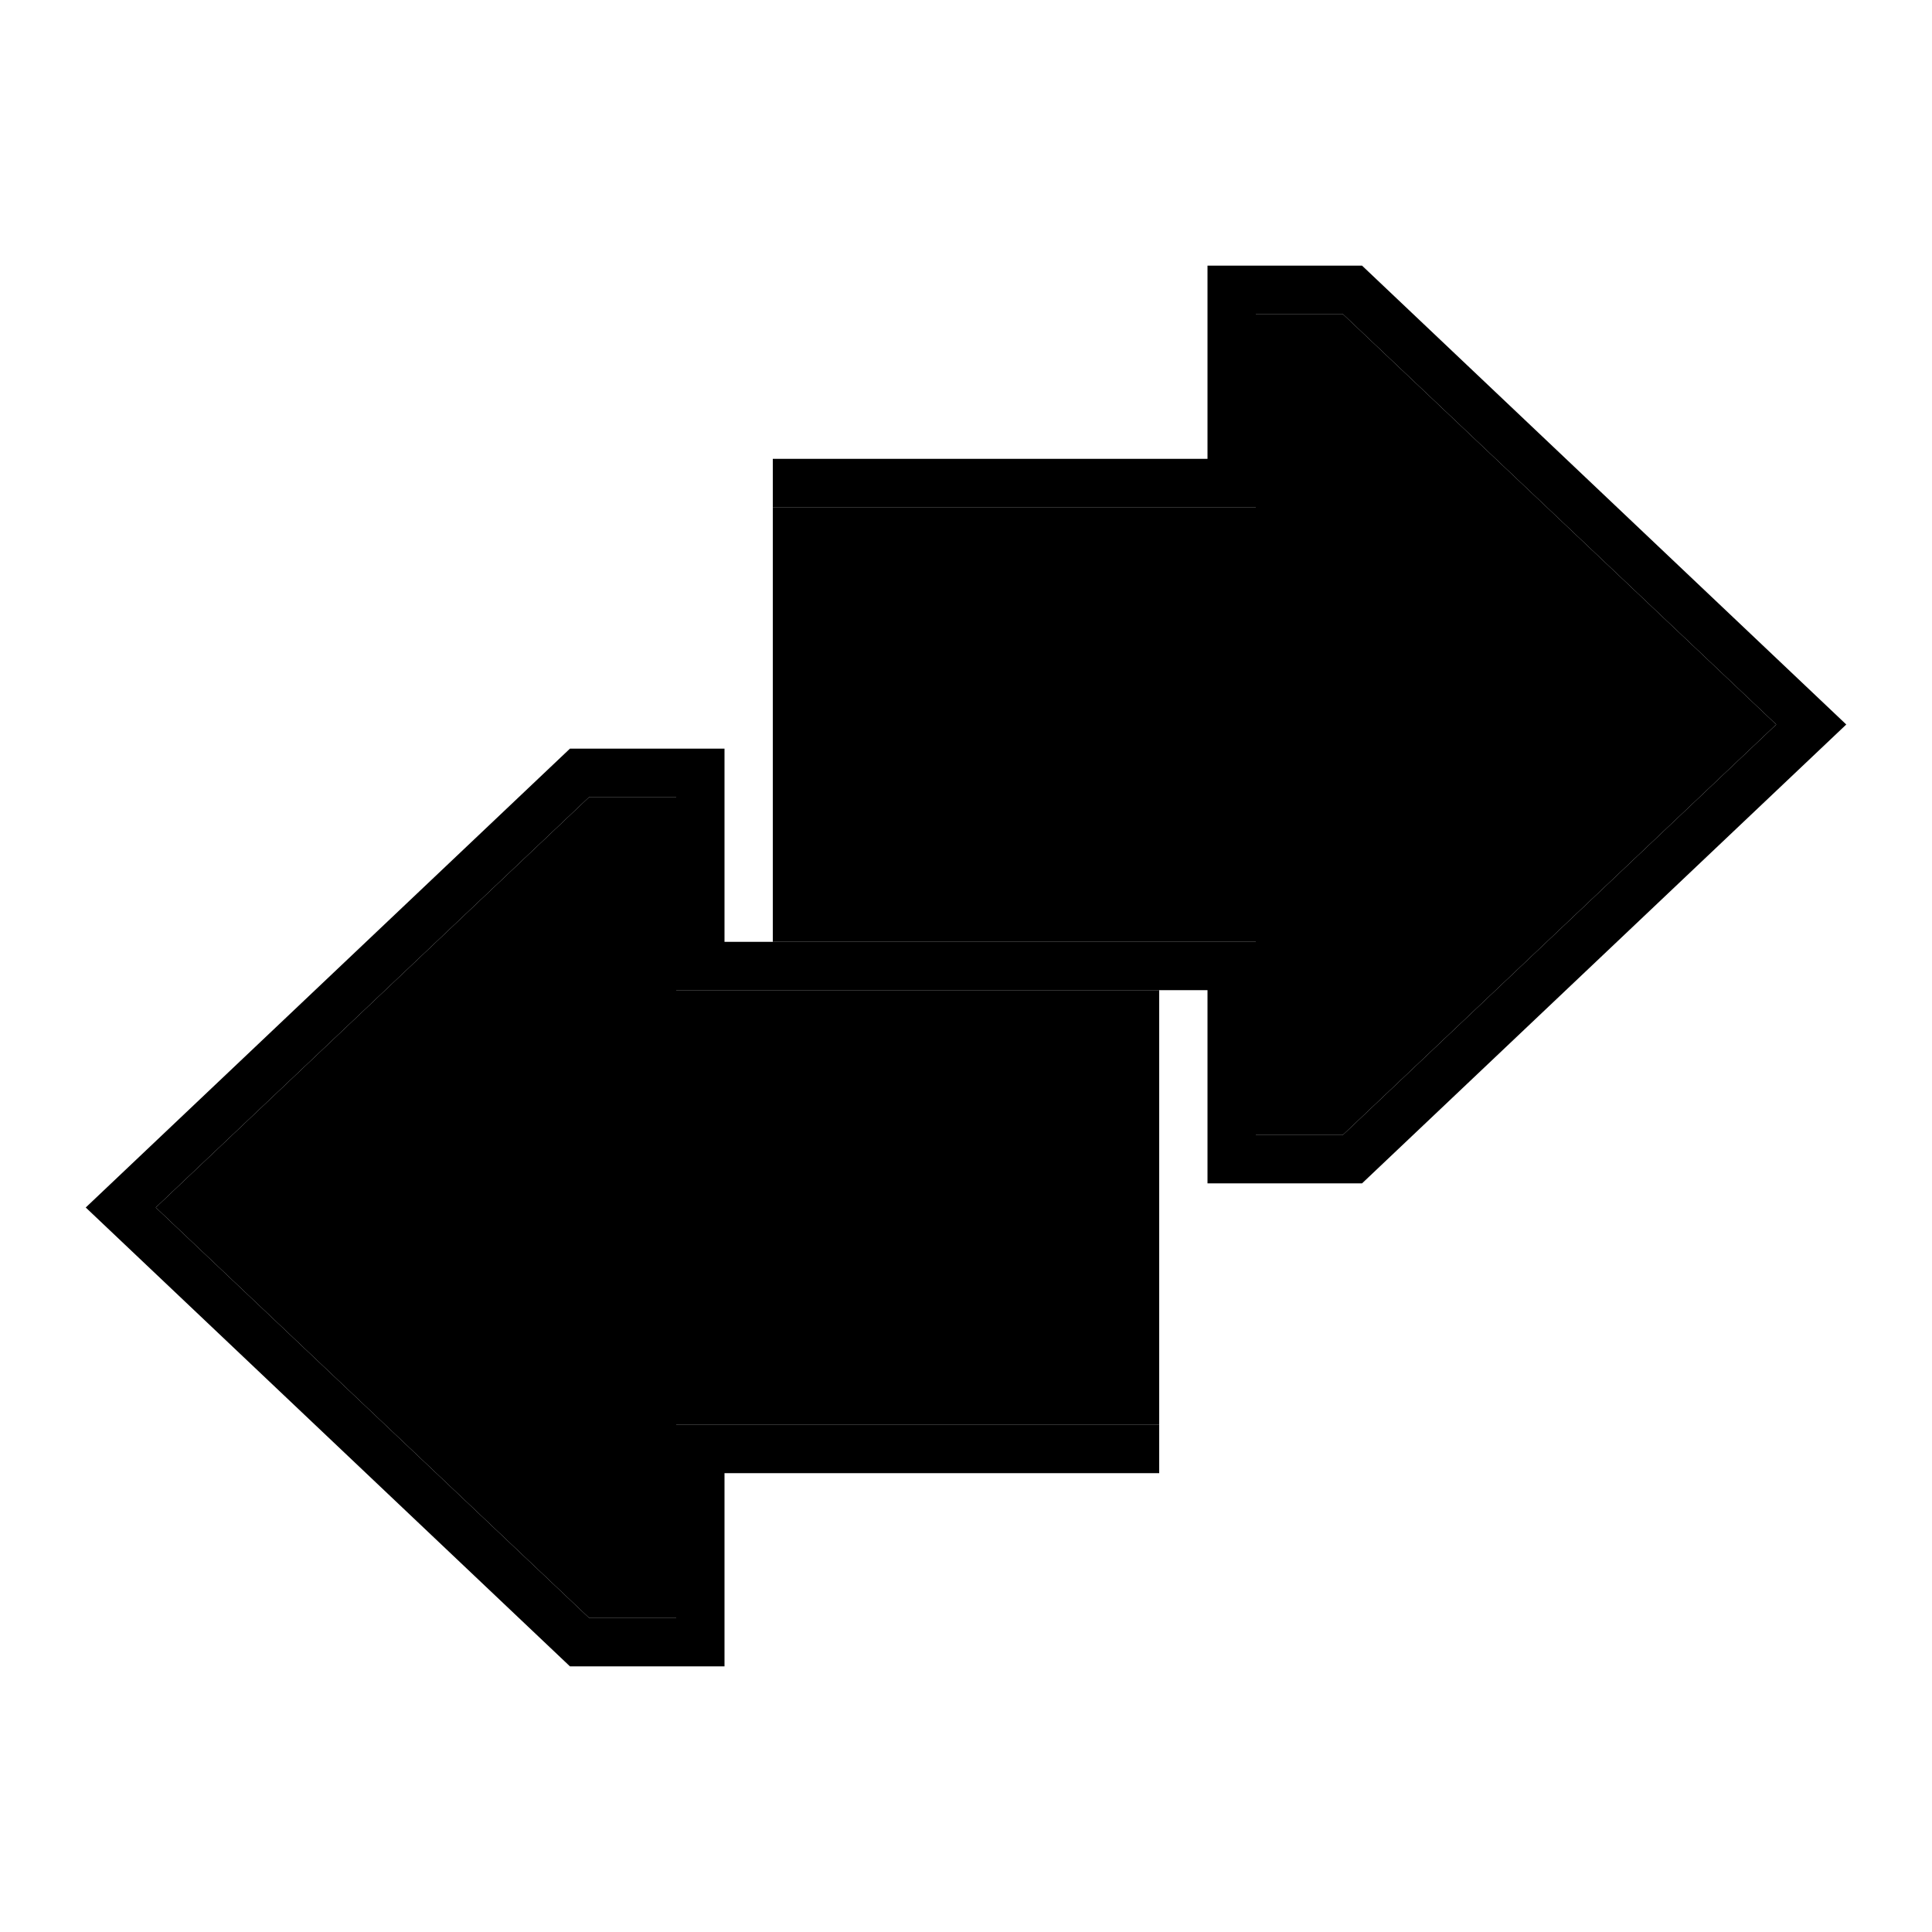 <svg xmlns="http://www.w3.org/2000/svg" width="24" height="24" viewBox="0 0 640 512">
    <path class="pr-icon-duotone-secondary" d="M51.6 336L195.2 200l28.8 0 0 64 160 0 0 144-160 0 0 64-28.8 0L51.6 336zM256 104l160 0 0-64 28.8 0L588.4 176 444.8 312 416 312l0-64-160 0c0-48 0-96 0-144z"/>
    <path class="pr-icon-duotone-primary" d="M188.8 488L28.4 336 188.8 184H240v64H416v64h28.8L588.4 176 444.8 40H416v64H256V88H400V24h51.2L611.6 176 451.2 328H400V264H224V200H195.2L51.6 336 195.2 472H224V408H384v16H240v64H188.8z"/>
</svg>